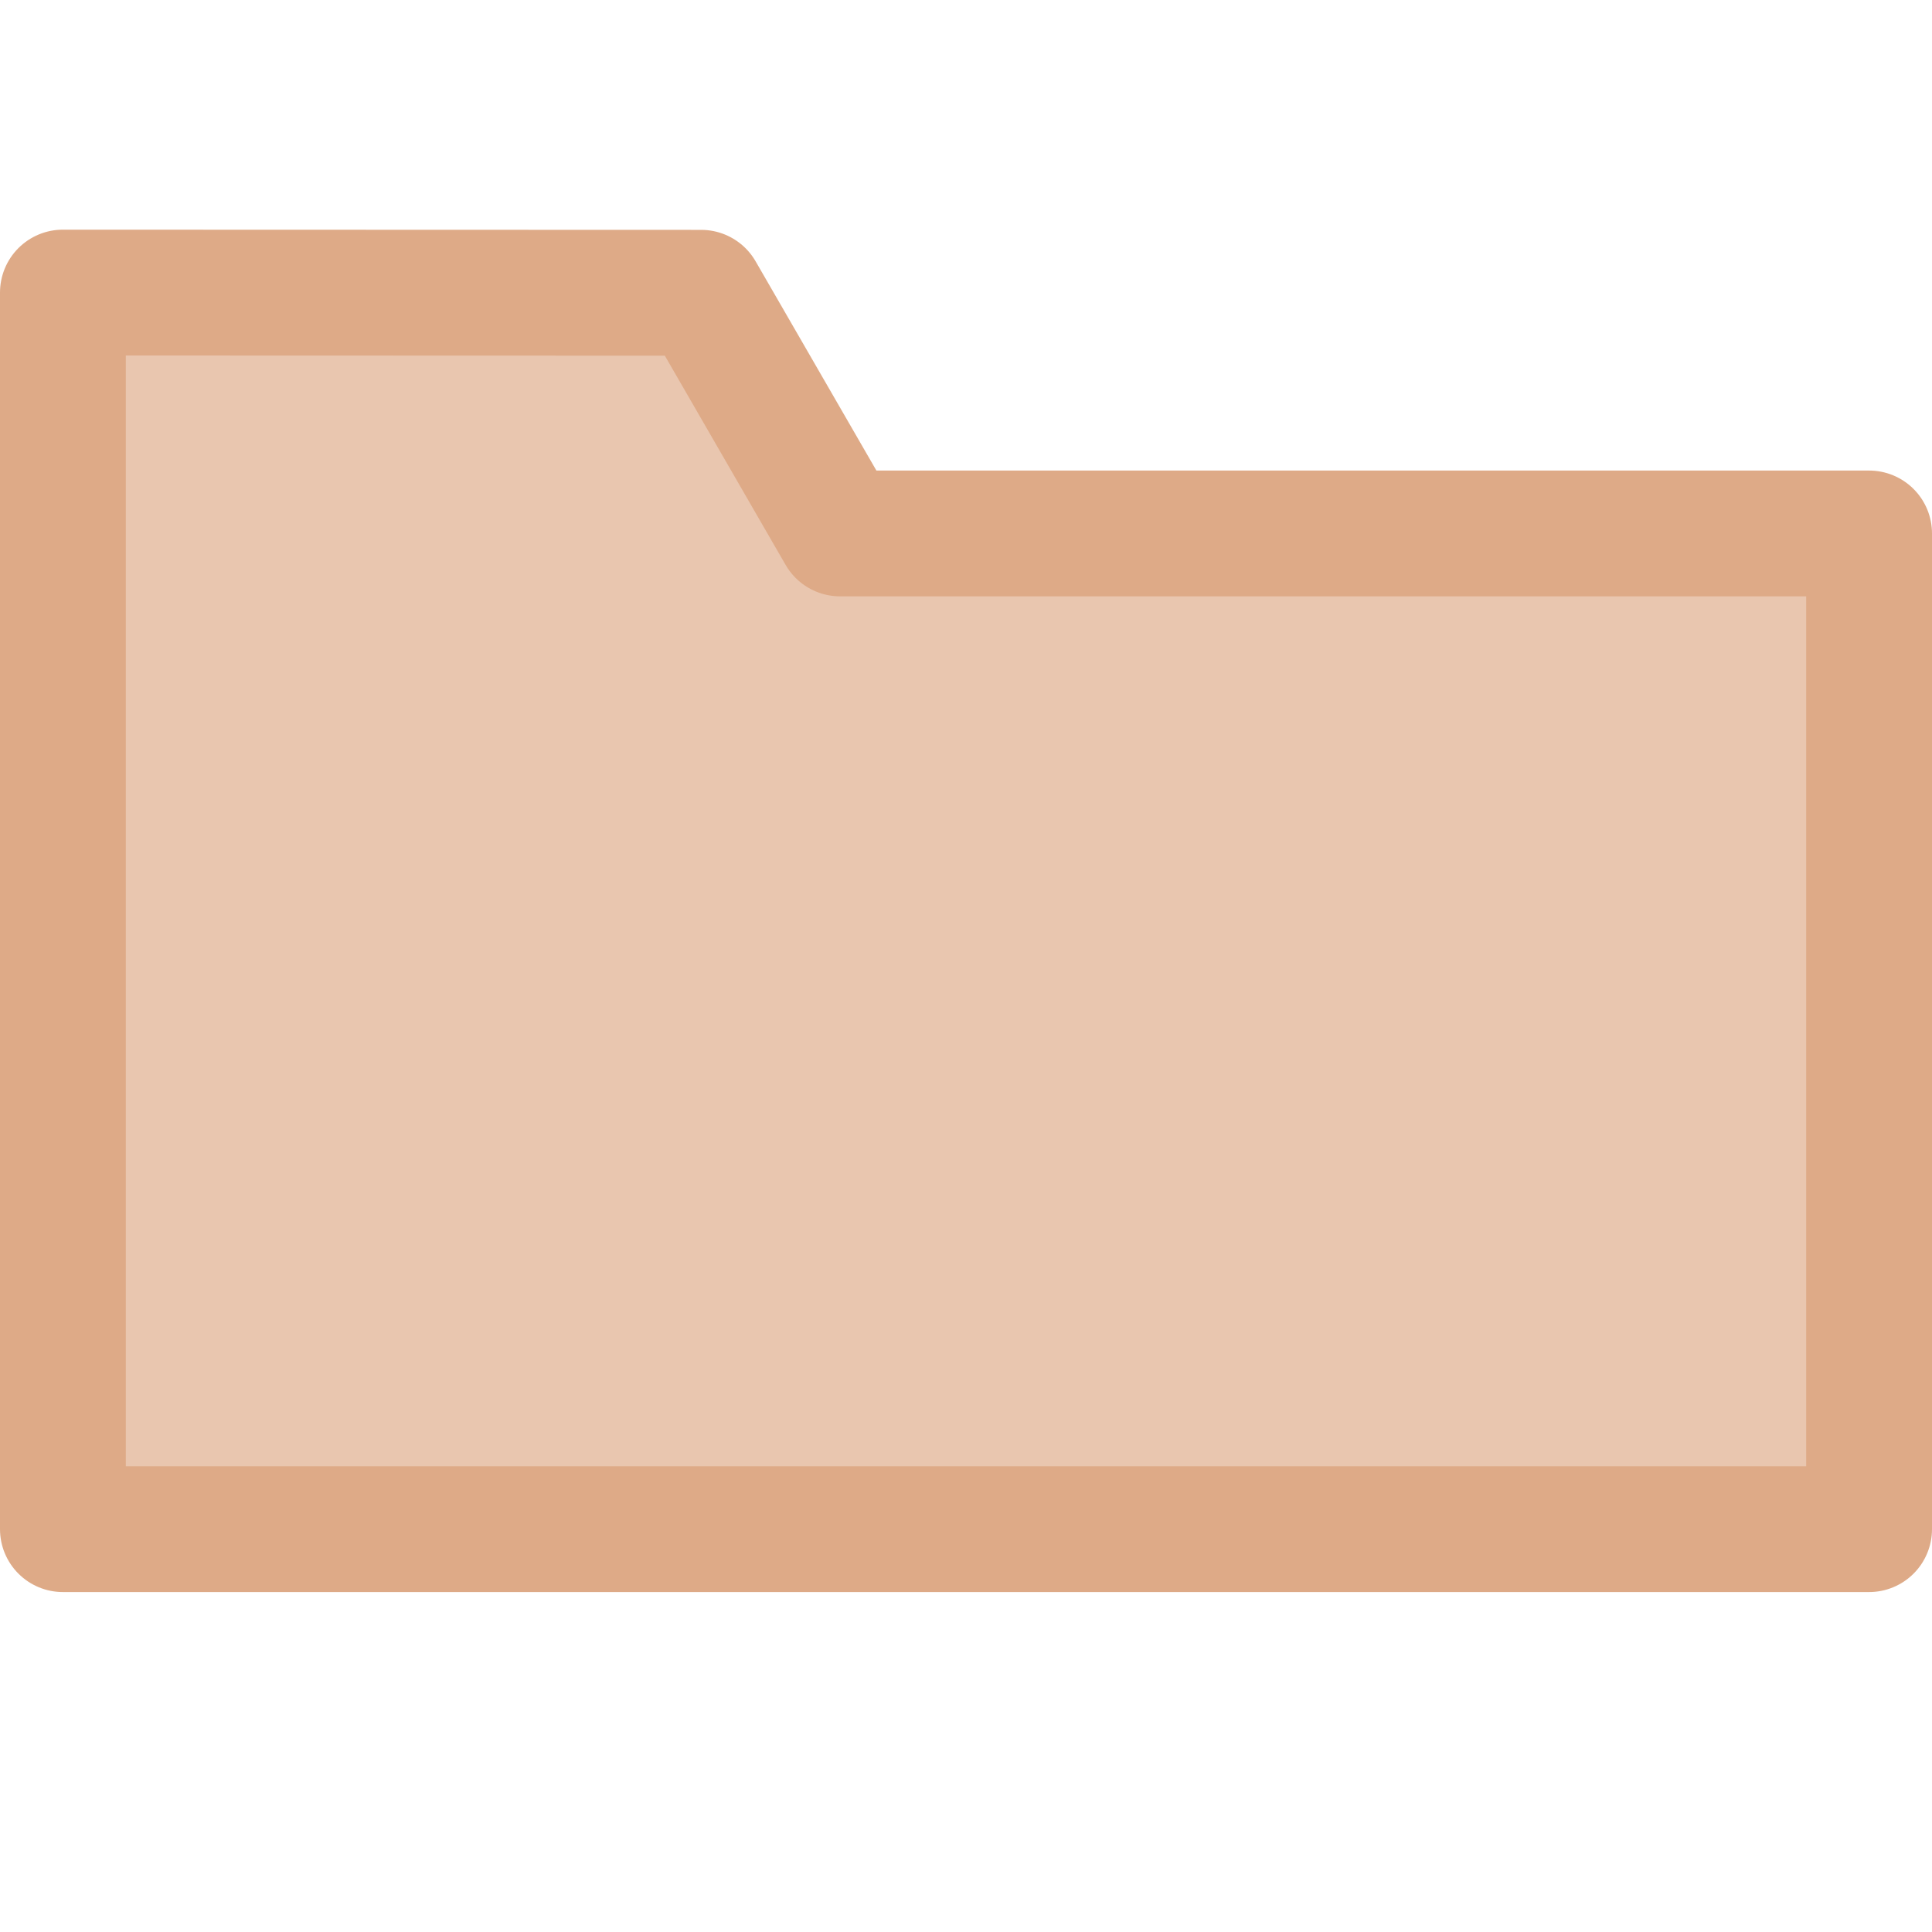 <?xml version="1.0" encoding="UTF-8" standalone="no"?>
<!-- Created with Inkscape (http://www.inkscape.org/) -->

<svg
   width="142.457mm"
   height="142.457mm"
   viewBox="0 0 142.457 142.457"
   version="1.1"
   id="svg1191"
   inkscape:version="1.1.1 (3bf5ae0d25, 2021-09-20)"
   sodipodi:docname="icon.svg"
   xmlns:inkscape="http://www.inkscape.org/namespaces/inkscape"
   xmlns:sodipodi="http://sodipodi.sourceforge.net/DTD/sodipodi-0.dtd"
   xmlns="http://www.w3.org/2000/svg"
   xmlns:svg="http://www.w3.org/2000/svg">
  <sodipodi:namedview
     id="namedview1193"
     pagecolor="#ffffff"
     bordercolor="#999999"
     borderopacity="1"
     inkscape:pageshadow="0"
     inkscape:pageopacity="0"
     inkscape:pagecheckerboard="0"
     inkscape:document-units="mm"
     showgrid="false"
     fit-margin-top="0"
     fit-margin-left="0"
     fit-margin-right="0"
     fit-margin-bottom="0"
     inkscape:zoom="0.69130191"
     inkscape:cx="210.47244"
     inkscape:cy="429.62416"
     inkscape:window-width="1920"
     inkscape:window-height="1011"
     inkscape:window-x="0"
     inkscape:window-y="0"
     inkscape:window-maximized="1"
     inkscape:current-layer="layer1" />
  <defs
     id="defs1188" />
  <g
     inkscape:label="Layer 1"
     inkscape:groupmode="layer"
     id="layer1"
     transform="translate(-42.545,-92.346)">
    <path
       style="fill:#e9c6af;stroke:#deaa87;stroke-width:9.276;stroke-linecap:round;stroke-linejoin:round;stroke-miterlimit:4;stroke-dasharray:none;stroke-opacity:1"
       d="m 47.183,113.918 v 91.181 H 180.364 v -73.419 h -75.875 L 94.243,113.933 Z"
       id="path14787"
       sodipodi:nodetypes="ccccccc" />
  </g>
</svg>
